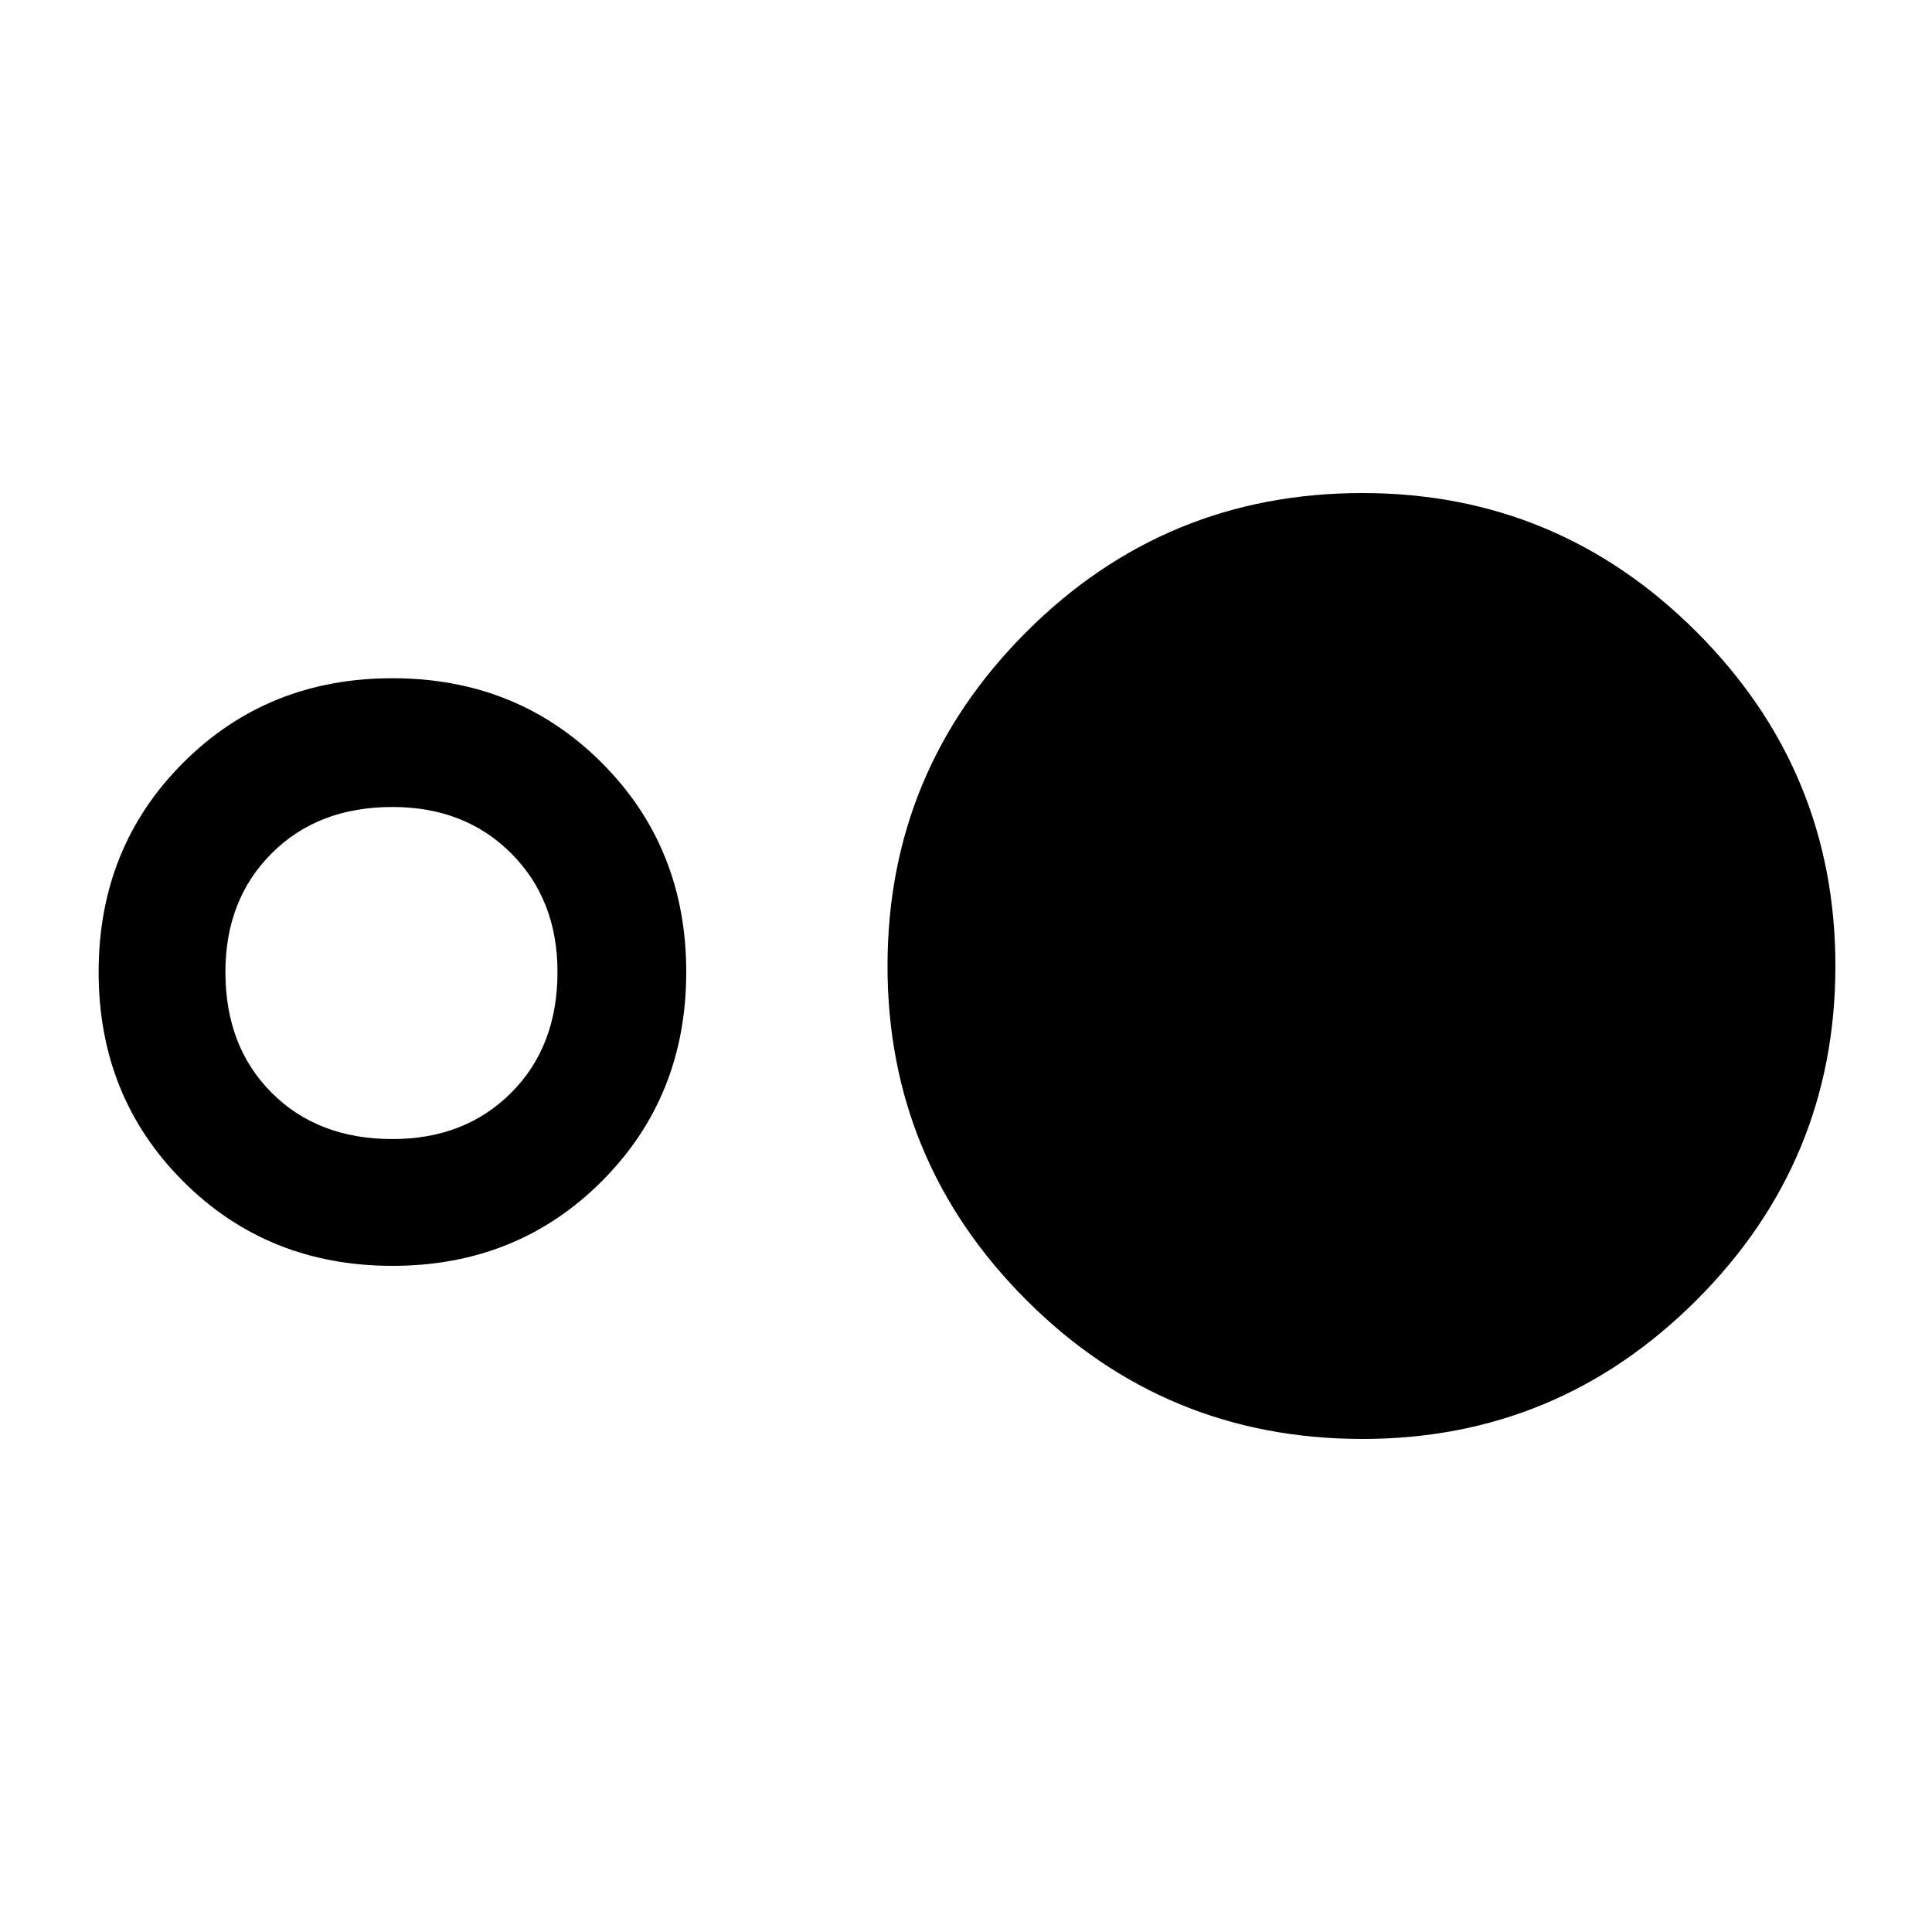 <svg xmlns="http://www.w3.org/2000/svg" height="40" width="40"><path d="M28.208 29.792Q24.125 29.792 21.25 26.917Q18.375 24.042 18.375 20Q18.375 15.958 21.25 13.083Q24.125 10.208 28.208 10.208Q32.25 10.208 35.125 13.083Q38 15.958 38 20Q38 24.042 35.125 26.917Q32.25 29.792 28.208 29.792ZM8.125 26.208Q5.542 26.208 3.792 24.458Q2.042 22.708 2.042 20.125Q2.042 17.542 3.792 15.792Q5.542 14.042 8.125 14.042Q10.708 14.042 12.458 15.792Q14.208 17.542 14.208 20.125Q14.208 22.708 12.458 24.458Q10.708 26.208 8.125 26.208ZM8.125 23.583Q9.625 23.583 10.583 22.625Q11.542 21.667 11.542 20.125Q11.542 18.625 10.583 17.667Q9.625 16.708 8.125 16.708Q6.583 16.708 5.625 17.667Q4.667 18.625 4.667 20.125Q4.667 21.667 5.625 22.625Q6.583 23.583 8.125 23.583Z"/></svg>
